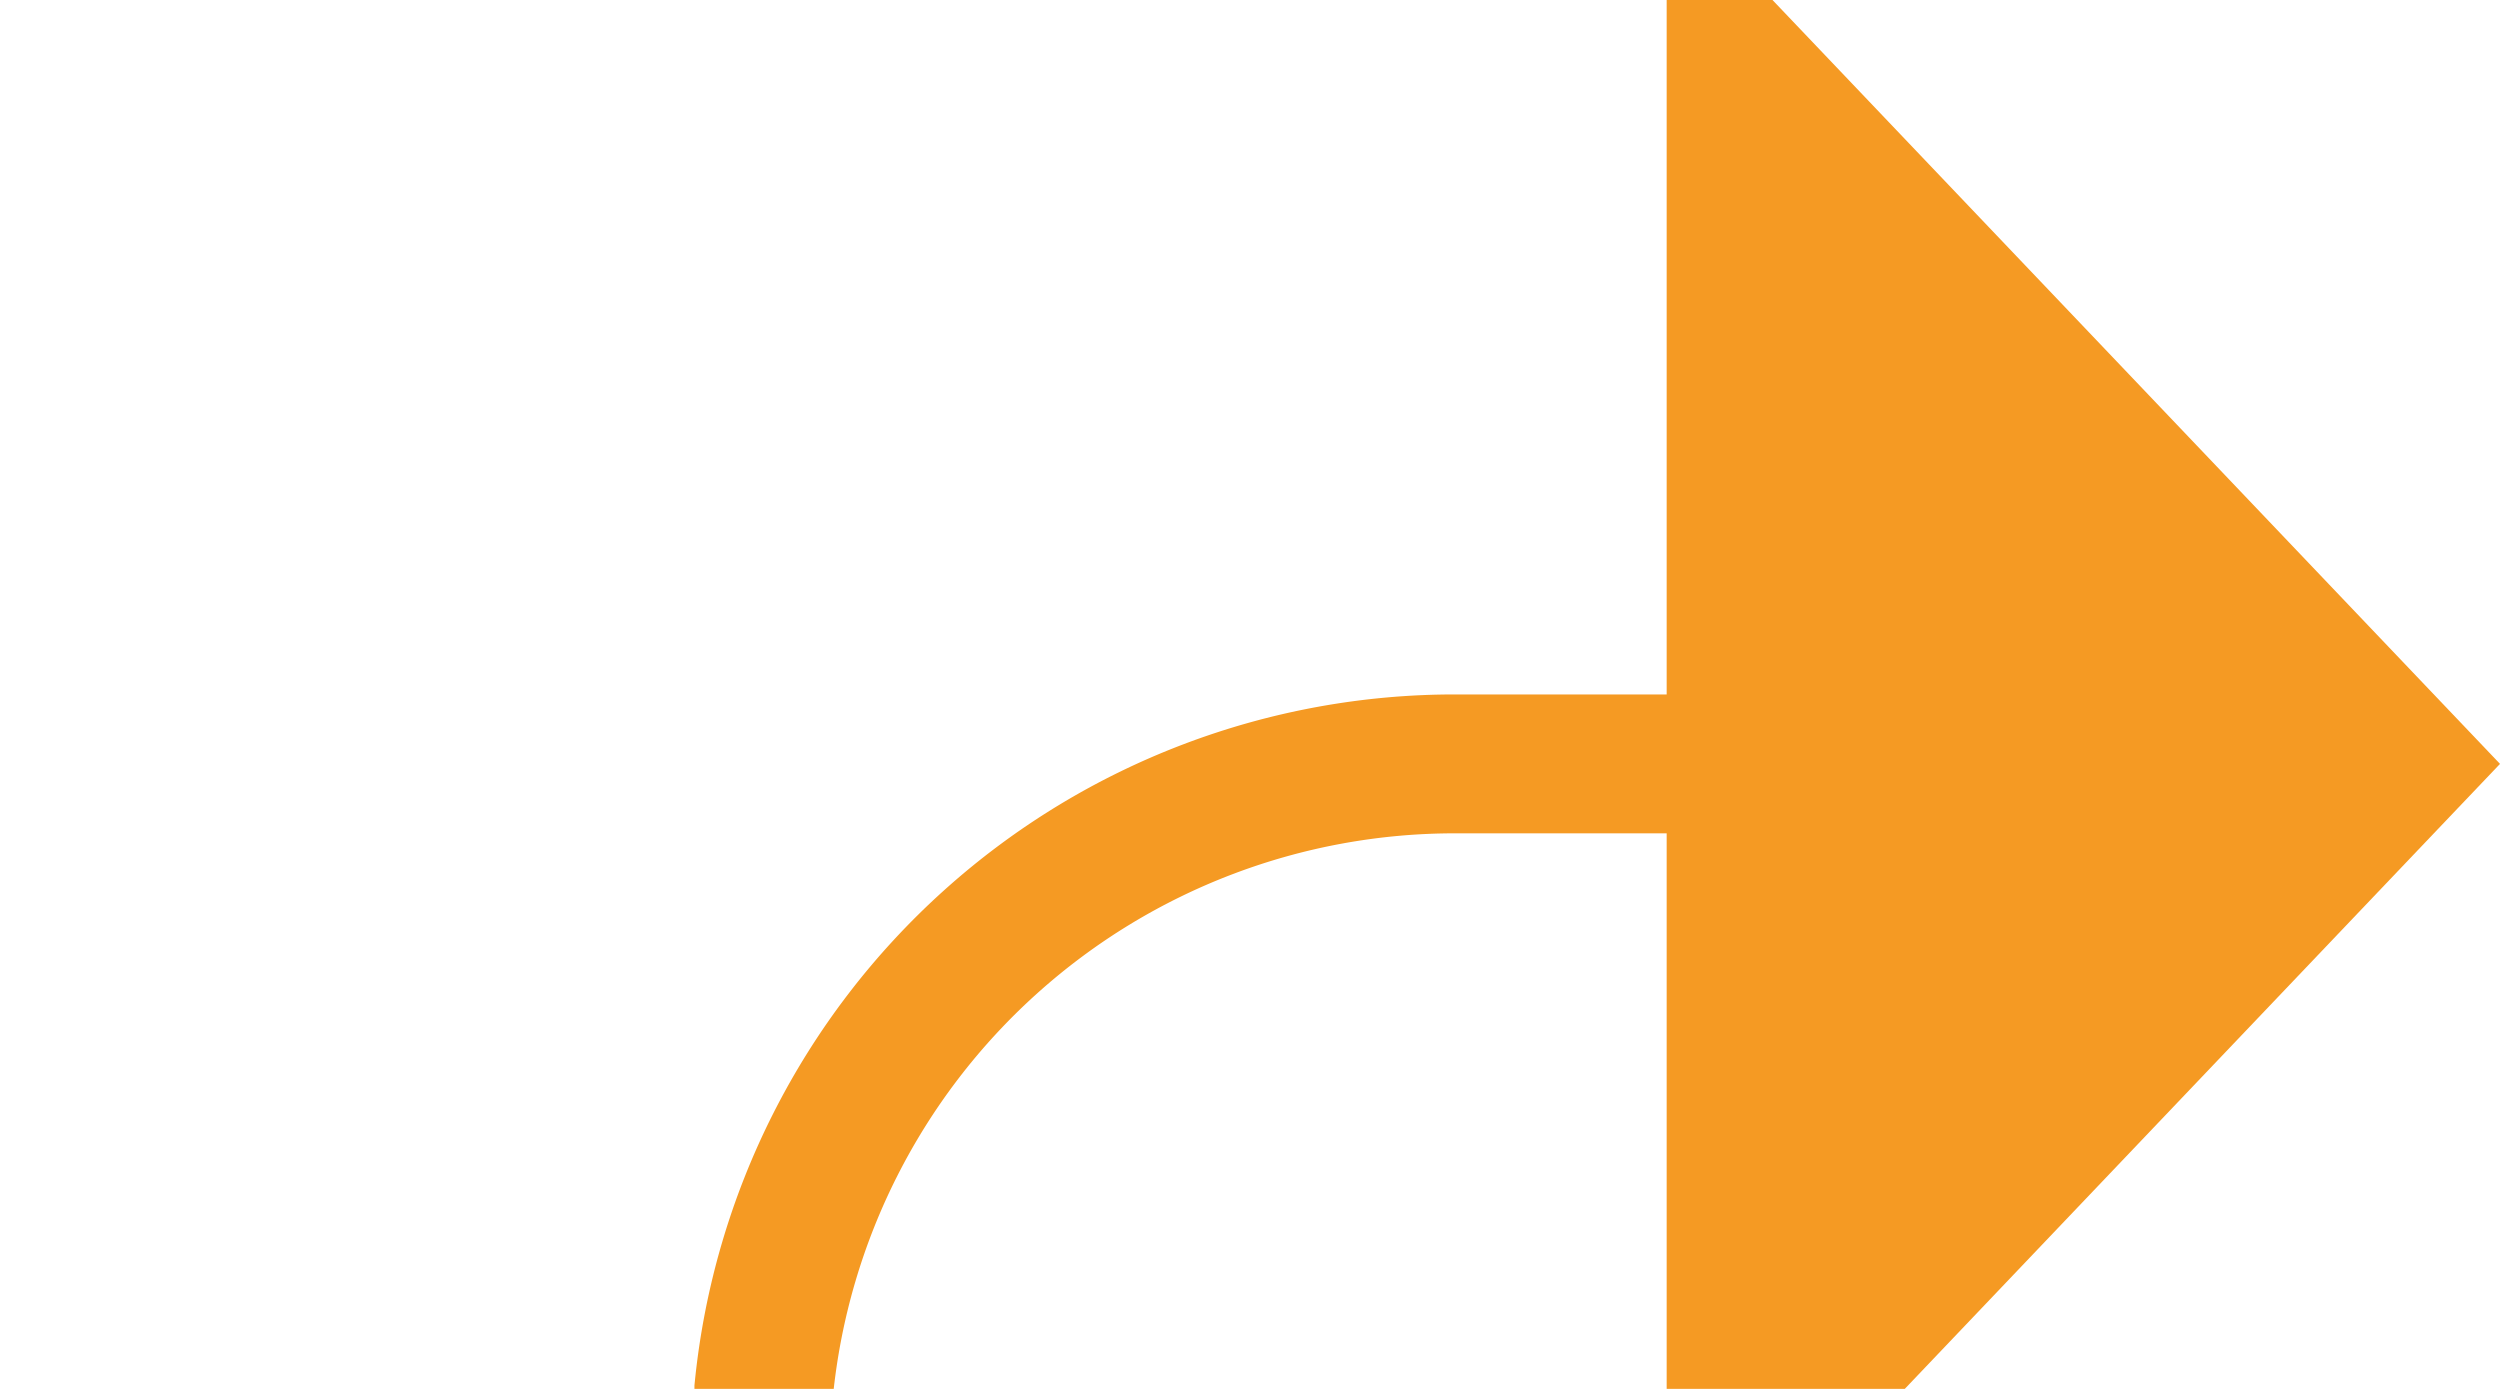﻿<?xml version="1.0" encoding="utf-8"?>
<svg version="1.1" xmlns:xlink="http://www.w3.org/1999/xlink" width="18px" height="10px" preserveAspectRatio="xMinYMid meet" viewBox="195 219  18 8" xmlns="http://www.w3.org/2000/svg">
  <path d="M 122 473.5  L 195 473.5  A 5 5 0 0 0 200.5 468.5 L 200.5 228  A 5 5 0 0 1 205.5 223.5 L 208 223.5  " stroke-width="1" stroke="#f59a23" fill="none" />
  <path d="M 119.9 469.8  L 116 473.5  L 119.9 477.2  L 123.7 473.5  L 119.9 469.8  Z M 119.9 475.8  L 117.4 473.5  L 119.9 471.2  L 122.3 473.5  L 119.9 475.8  Z M 207 229.8  L 213 223.5  L 207 217.2  L 207 229.8  Z " fill-rule="nonzero" fill="#f59a23" stroke="none" />
</svg>